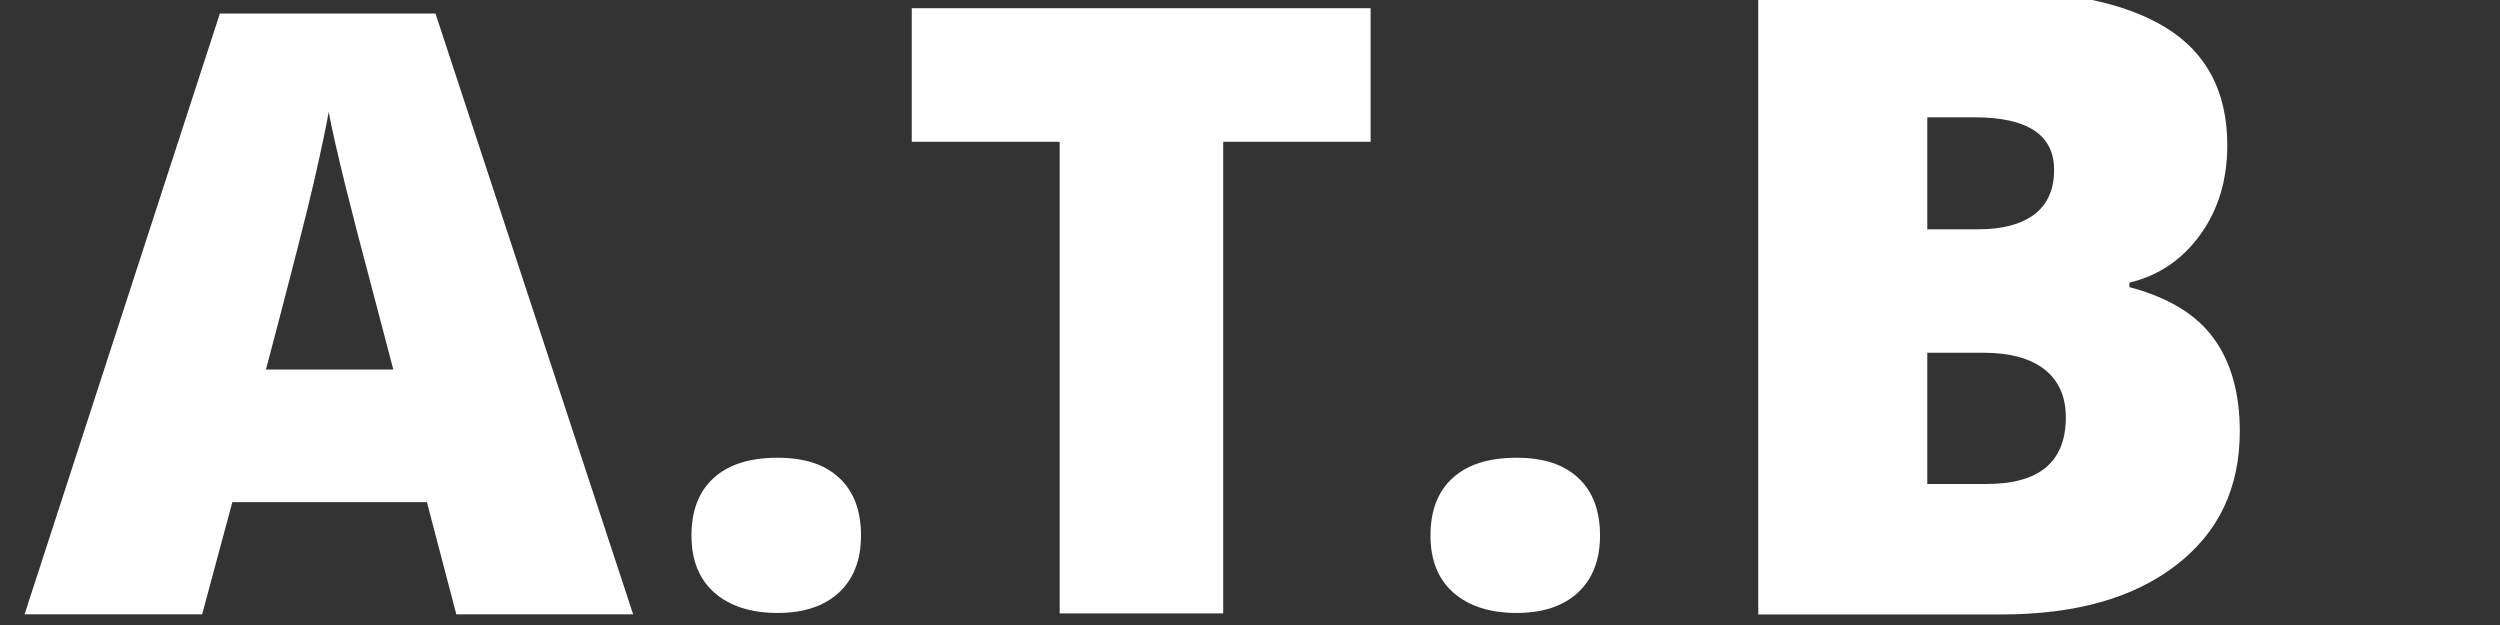 <svg xmlns="http://www.w3.org/2000/svg" xmlns:xlink="http://www.w3.org/1999/xlink" width="200" height="50" preserveAspectRatio="xMidYMid meet" version="1.0" viewBox="0 0 150 37.5" zoomAndPan="magnify"><rect x="0" y="0" width="150" height="37.5" fill="#333333" stroke="none"/><g fill="#FFF" fill-opacity="1"><g><g><path d="M 25.906 0 L 24.141 -6.734 L 12.469 -6.734 L 10.656 0 L 0 0 L 11.719 -36.047 L 24.656 -36.047 L 36.516 0 Z M 22.125 -14.688 L 20.578 -20.578 C 20.223 -21.891 19.785 -23.582 19.266 -25.656 C 18.754 -27.738 18.414 -29.234 18.25 -30.141 C 18.102 -29.297 17.812 -27.914 17.375 -26 C 16.938 -24.094 15.973 -20.32 14.484 -14.688 Z M 22.125 -14.688" transform="translate(1.473, 36.86)"/></g></g></g><g fill="#FFF" fill-opacity="1"><g><g><path d="M 19.953 0 L 10.141 0 L 10.141 -28.297 L 1.266 -28.297 L 1.266 -36.312 L 28.797 -36.312 L 28.797 -28.297 L 19.953 -28.297 Z M 19.953 0" transform="translate(53.439, 36.804)"/></g></g></g><g fill="#FFF" fill-opacity="1"><g><g><path d="M 4.047 -37.5 L 17.141 -37.5 C 22.234 -37.5 26.016 -36.738 28.484 -35.219 C 30.953 -33.707 32.188 -31.352 32.188 -28.156 C 32.188 -26.062 31.645 -24.27 30.562 -22.781 C 29.488 -21.289 28.07 -20.332 26.312 -19.906 L 26.312 -19.641 C 28.645 -19.023 30.332 -18 31.375 -16.562 C 32.414 -15.133 32.938 -13.273 32.938 -10.984 C 32.938 -7.578 31.656 -4.895 29.094 -2.938 C 26.539 -0.977 23.055 0 18.641 0 L 4.047 0 Z M 14.188 -23.109 L 17.234 -23.109 C 18.691 -23.109 19.816 -23.406 20.609 -24 C 21.398 -24.602 21.797 -25.492 21.797 -26.672 C 21.797 -28.773 20.207 -29.828 17.031 -29.828 L 14.188 -29.828 Z M 14.188 -15.703 L 14.188 -7.828 L 17.75 -7.828 C 20.914 -7.828 22.5 -9.16 22.5 -11.828 C 22.5 -13.078 22.07 -14.035 21.219 -14.703 C 20.375 -15.367 19.148 -15.703 17.547 -15.703 Z M 14.188 -15.703" transform="translate(101.449, 36.867)"/></g></g></g><g fill="#FFF" fill-opacity="1"><g><g><path d="M 2.094 -4.031 C 2.094 -5.531 2.535 -6.68 3.422 -7.484 C 4.305 -8.297 5.586 -8.703 7.266 -8.703 C 8.879 -8.703 10.113 -8.297 10.969 -7.484 C 11.832 -6.68 12.266 -5.531 12.266 -4.031 C 12.266 -2.57 11.82 -1.43 10.938 -0.609 C 10.051 0.203 8.828 0.609 7.266 0.609 C 5.66 0.609 4.395 0.203 3.469 -0.609 C 2.551 -1.422 2.094 -2.562 2.094 -4.031 Z M 2.094 -4.031" transform="translate(39.394, 36.168)"/></g></g></g><g fill="#FFF" fill-opacity="1"><g><g><path d="M 2.094 -4.031 C 2.094 -5.531 2.535 -6.68 3.422 -7.484 C 4.305 -8.297 5.586 -8.703 7.266 -8.703 C 8.879 -8.703 10.113 -8.297 10.969 -7.484 C 11.832 -6.68 12.266 -5.531 12.266 -4.031 C 12.266 -2.57 11.82 -1.43 10.938 -0.609 C 10.051 0.203 8.828 0.609 7.266 0.609 C 5.66 0.609 4.395 0.203 3.469 -0.609 C 2.551 -1.422 2.094 -2.562 2.094 -4.031 Z M 2.094 -4.031" transform="translate(83.735, 36.168)"/></g></g></g></svg>